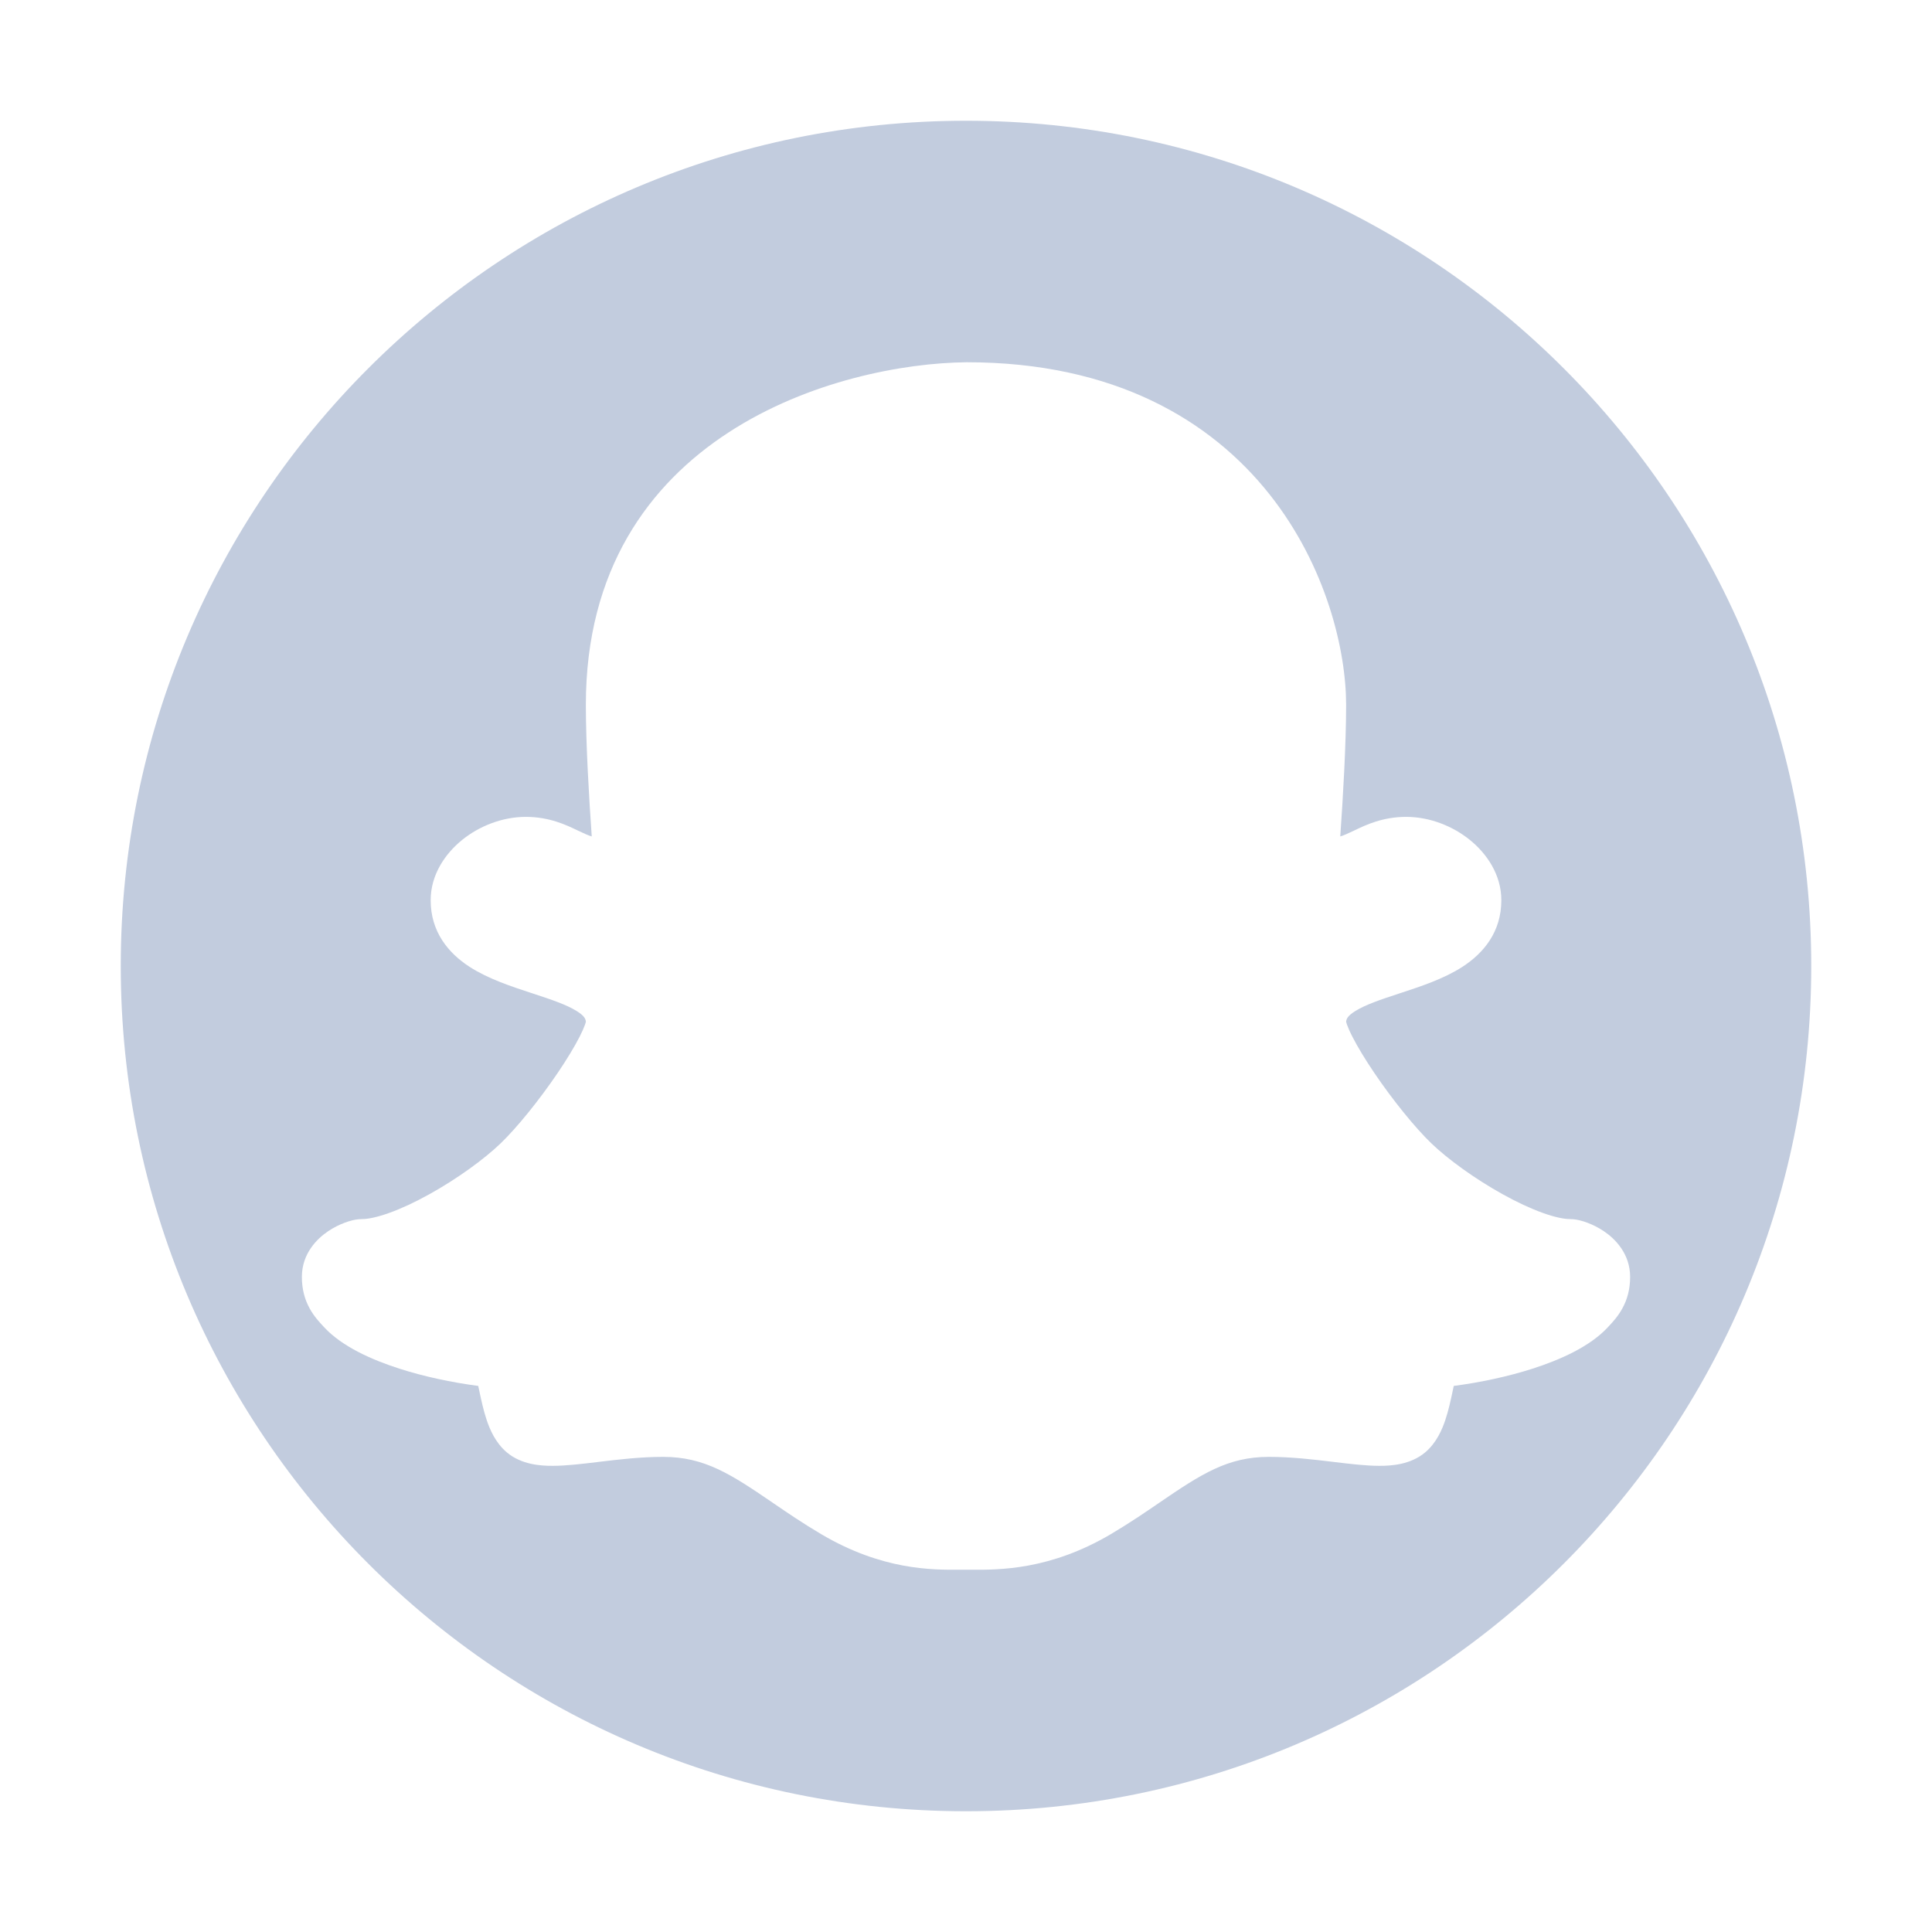 <svg width="80" height="80" viewBox="0 0 80 80" fill="none" xmlns="http://www.w3.org/2000/svg">
  <path d="M20.75 36.629C20.434 36.884 20.343 37.133 20.343 37.276C20.343 37.567 20.451 37.775 20.845 38.03C21.311 38.331 21.974 38.558 22.845 38.843L22.92 38.868C23.643 39.105 24.538 39.398 25.244 39.838C26.037 40.333 26.769 41.127 26.769 42.35C26.769 42.671 26.681 42.98 26.597 43.214C26.507 43.467 26.385 43.735 26.248 44.002C25.974 44.538 25.603 45.143 25.196 45.745C24.387 46.938 23.359 48.229 22.505 49.051C21.641 49.882 20.343 50.816 19.029 51.544C18.367 51.911 17.677 52.24 17.011 52.481C17.011 52.481 17.011 52.481 17.011 52.481C17.677 52.24 18.367 51.911 19.029 51.544C20.343 50.816 21.641 49.882 22.505 49.051C23.359 48.229 24.387 46.938 25.196 45.745C25.603 45.143 25.974 44.538 26.248 44.002C26.385 43.735 26.507 43.467 26.597 43.214C26.681 42.98 26.769 42.671 26.769 42.35C26.769 41.127 26.037 40.333 25.244 39.838C24.538 39.398 23.643 39.105 22.92 38.868L22.845 38.843C21.974 38.558 21.311 38.331 20.845 38.03C20.451 37.775 20.343 37.567 20.343 37.276C20.343 37.133 20.434 36.884 20.75 36.629Z" fill="#C2CCDE" />
  <path d="M15.156 52.891C15.156 52.891 15.156 52.891 15.156 52.891C15.14 52.897 15.123 52.905 15.105 52.914C15.077 52.928 15.05 52.944 15.027 52.959L15.015 52.967C15.018 52.984 15.02 52.996 15.023 53.005C15.028 53.024 15.033 53.038 15.041 53.052C15.066 53.096 15.104 53.145 15.258 53.31L15.298 53.353C15.576 53.652 16.26 54.04 17.345 54.387C18.379 54.717 19.601 54.956 20.755 55.065C21.333 55.12 21.666 55.481 21.806 55.675C21.951 55.875 22.034 56.087 22.083 56.227C22.177 56.498 22.247 56.833 22.303 57.097L22.312 57.137C22.388 57.496 22.455 57.804 22.542 58.061C22.573 58.151 22.601 58.221 22.625 58.271C22.68 58.278 22.765 58.284 22.887 58.283C23.332 58.281 23.777 58.226 24.219 58.17C24.305 58.16 24.39 58.149 24.476 58.139C25.317 58.037 26.358 57.912 27.461 57.912C30.018 57.912 31.705 59.065 33.335 60.178L33.426 60.241C34.029 60.653 34.634 61.065 35.314 61.467C37.229 62.599 38.687 62.59 39.752 62.584C39.827 62.584 39.9 62.584 39.971 62.584C39.9 62.584 39.828 62.584 39.754 62.584L39.752 62.584C38.687 62.59 37.229 62.599 35.314 61.467C34.634 61.065 34.029 60.653 33.426 60.241L33.335 60.178C31.705 59.065 30.018 57.912 27.461 57.912C26.358 57.912 25.317 58.037 24.476 58.139C24.39 58.149 24.305 58.16 24.219 58.17C23.777 58.226 23.332 58.281 22.887 58.283C22.765 58.284 22.68 58.278 22.625 58.271C22.601 58.221 22.573 58.151 22.542 58.061C22.455 57.804 22.388 57.496 22.312 57.137L22.303 57.097C22.247 56.833 22.177 56.498 22.083 56.227C22.034 56.087 21.951 55.875 21.806 55.675C21.666 55.481 21.333 55.12 20.755 55.065C19.601 54.956 18.379 54.717 17.345 54.387C16.26 54.04 15.576 53.652 15.298 53.353L15.258 53.31C15.104 53.145 15.066 53.096 15.041 53.052C15.033 53.038 15.028 53.024 15.023 53.005C15.02 52.996 15.018 52.984 15.015 52.967L15.027 52.959C15.05 52.944 15.077 52.928 15.105 52.914C15.123 52.905 15.14 52.897 15.156 52.891Z" fill="#C2CCDE" />
  <path d="M52.539 57.912C53.642 57.912 54.683 58.037 55.525 58.139L55.55 58.142C56.23 58.224 56.728 58.282 57.113 58.283C57.235 58.284 57.319 58.278 57.375 58.271C57.375 58.271 57.375 58.271 57.375 58.271C57.319 58.278 57.235 58.284 57.113 58.283C56.728 58.282 56.23 58.224 55.55 58.142L55.525 58.139C54.683 58.037 53.642 57.912 52.539 57.912Z" fill="#C2CCDE" />
  <path fill-rule="evenodd" clip-rule="evenodd" d="M75 40C75 59.33 59.33 75 40 75C20.67 75 5 59.33 5 40C5 20.67 20.67 5 40 5C59.33 5 75 20.67 75 40ZM52.564 20.464C50.15 17.422 46.168 15 40.029 15C34.773 15.052 24.259 17.961 24.259 29.184C24.259 30.823 24.389 33.019 24.503 34.635C24.369 34.596 24.205 34.524 23.944 34.399L23.908 34.382C23.448 34.161 22.748 33.825 21.774 33.825C20.791 33.825 19.84 34.21 19.134 34.781C18.433 35.349 17.833 36.221 17.833 37.276C17.833 38.596 18.576 39.472 19.444 40.034C20.216 40.533 21.188 40.851 21.958 41.104L22.035 41.129C22.859 41.399 23.463 41.605 23.879 41.865C24.203 42.067 24.253 42.194 24.259 42.316C24.255 42.333 24.245 42.37 24.223 42.431C24.178 42.556 24.105 42.725 23.997 42.936C23.781 43.357 23.467 43.874 23.093 44.427C22.338 45.54 21.418 46.682 20.73 47.344C20.052 47.996 18.939 48.807 17.775 49.453C17.198 49.773 16.634 50.038 16.129 50.22C15.608 50.408 15.226 50.48 14.99 50.48C14.803 50.48 14.642 50.518 14.571 50.536C14.472 50.561 14.369 50.593 14.268 50.632C14.066 50.707 13.826 50.821 13.589 50.981C13.134 51.286 12.5 51.903 12.5 52.875C12.5 53.383 12.619 53.813 12.825 54.185C13.005 54.512 13.237 54.759 13.371 54.902L13.39 54.923L13.427 54.963C14.161 55.752 15.375 56.301 16.554 56.678C17.567 57.002 18.7 57.243 19.803 57.388C19.819 57.459 19.835 57.535 19.853 57.62L19.858 57.647C19.928 57.974 20.02 58.408 20.155 58.809C20.283 59.186 20.515 59.744 20.989 60.142C21.593 60.648 22.383 60.7 22.898 60.697C23.451 60.695 24.097 60.617 24.71 60.544L24.762 60.537C25.624 60.433 26.526 60.326 27.461 60.326C29.166 60.326 30.259 61.038 31.974 62.209L31.985 62.217C32.579 62.623 33.244 63.077 34 63.524C36.531 65.019 38.586 65.006 39.752 64.999C39.829 64.998 39.902 64.998 39.971 64.998C40.04 64.998 40.113 64.998 40.19 64.999C41.358 65.006 43.468 65.02 46 63.524C46.756 63.077 47.421 62.623 48.015 62.217L48.026 62.209C49.741 61.038 50.834 60.326 52.539 60.326C53.474 60.326 54.376 60.433 55.238 60.537L55.29 60.544C55.903 60.617 56.549 60.695 57.102 60.697C57.617 60.7 58.407 60.648 59.011 60.142C59.485 59.744 59.717 59.186 59.844 58.809C59.98 58.408 60.072 57.974 60.142 57.647L60.147 57.62C60.165 57.536 60.181 57.459 60.197 57.388C61.3 57.243 62.433 57.002 63.446 56.678C64.625 56.301 65.839 55.752 66.573 54.963L66.61 54.923L66.629 54.902C66.763 54.76 66.995 54.512 67.175 54.185C67.381 53.813 67.5 53.383 67.5 52.875C67.5 51.903 66.866 51.286 66.411 50.981C66.174 50.821 65.934 50.707 65.732 50.632C65.631 50.593 65.528 50.561 65.429 50.536C65.358 50.518 65.197 50.48 65.01 50.48C64.774 50.48 64.392 50.408 63.871 50.22C63.366 50.038 62.802 49.773 62.225 49.453C61.061 48.807 59.948 47.996 59.27 47.344C58.582 46.682 57.661 45.54 56.907 44.427C56.533 43.874 56.219 43.357 56.004 42.936C55.895 42.725 55.822 42.556 55.777 42.431C55.755 42.37 55.745 42.333 55.741 42.316C55.747 42.194 55.797 42.067 56.121 41.865C56.537 41.605 57.141 41.399 57.965 41.129L58.042 41.104C58.812 40.851 59.784 40.533 60.556 40.034C61.424 39.472 62.167 38.596 62.167 37.276C62.167 36.221 61.567 35.349 60.866 34.781C60.16 34.21 59.209 33.825 58.225 33.825C57.252 33.825 56.552 34.161 56.092 34.382L56.056 34.399C55.795 34.524 55.631 34.596 55.497 34.635C55.611 33.019 55.74 30.823 55.74 29.184C55.74 26.959 54.932 23.448 52.564 20.464Z" fill="#C2CCDE" />
</svg>